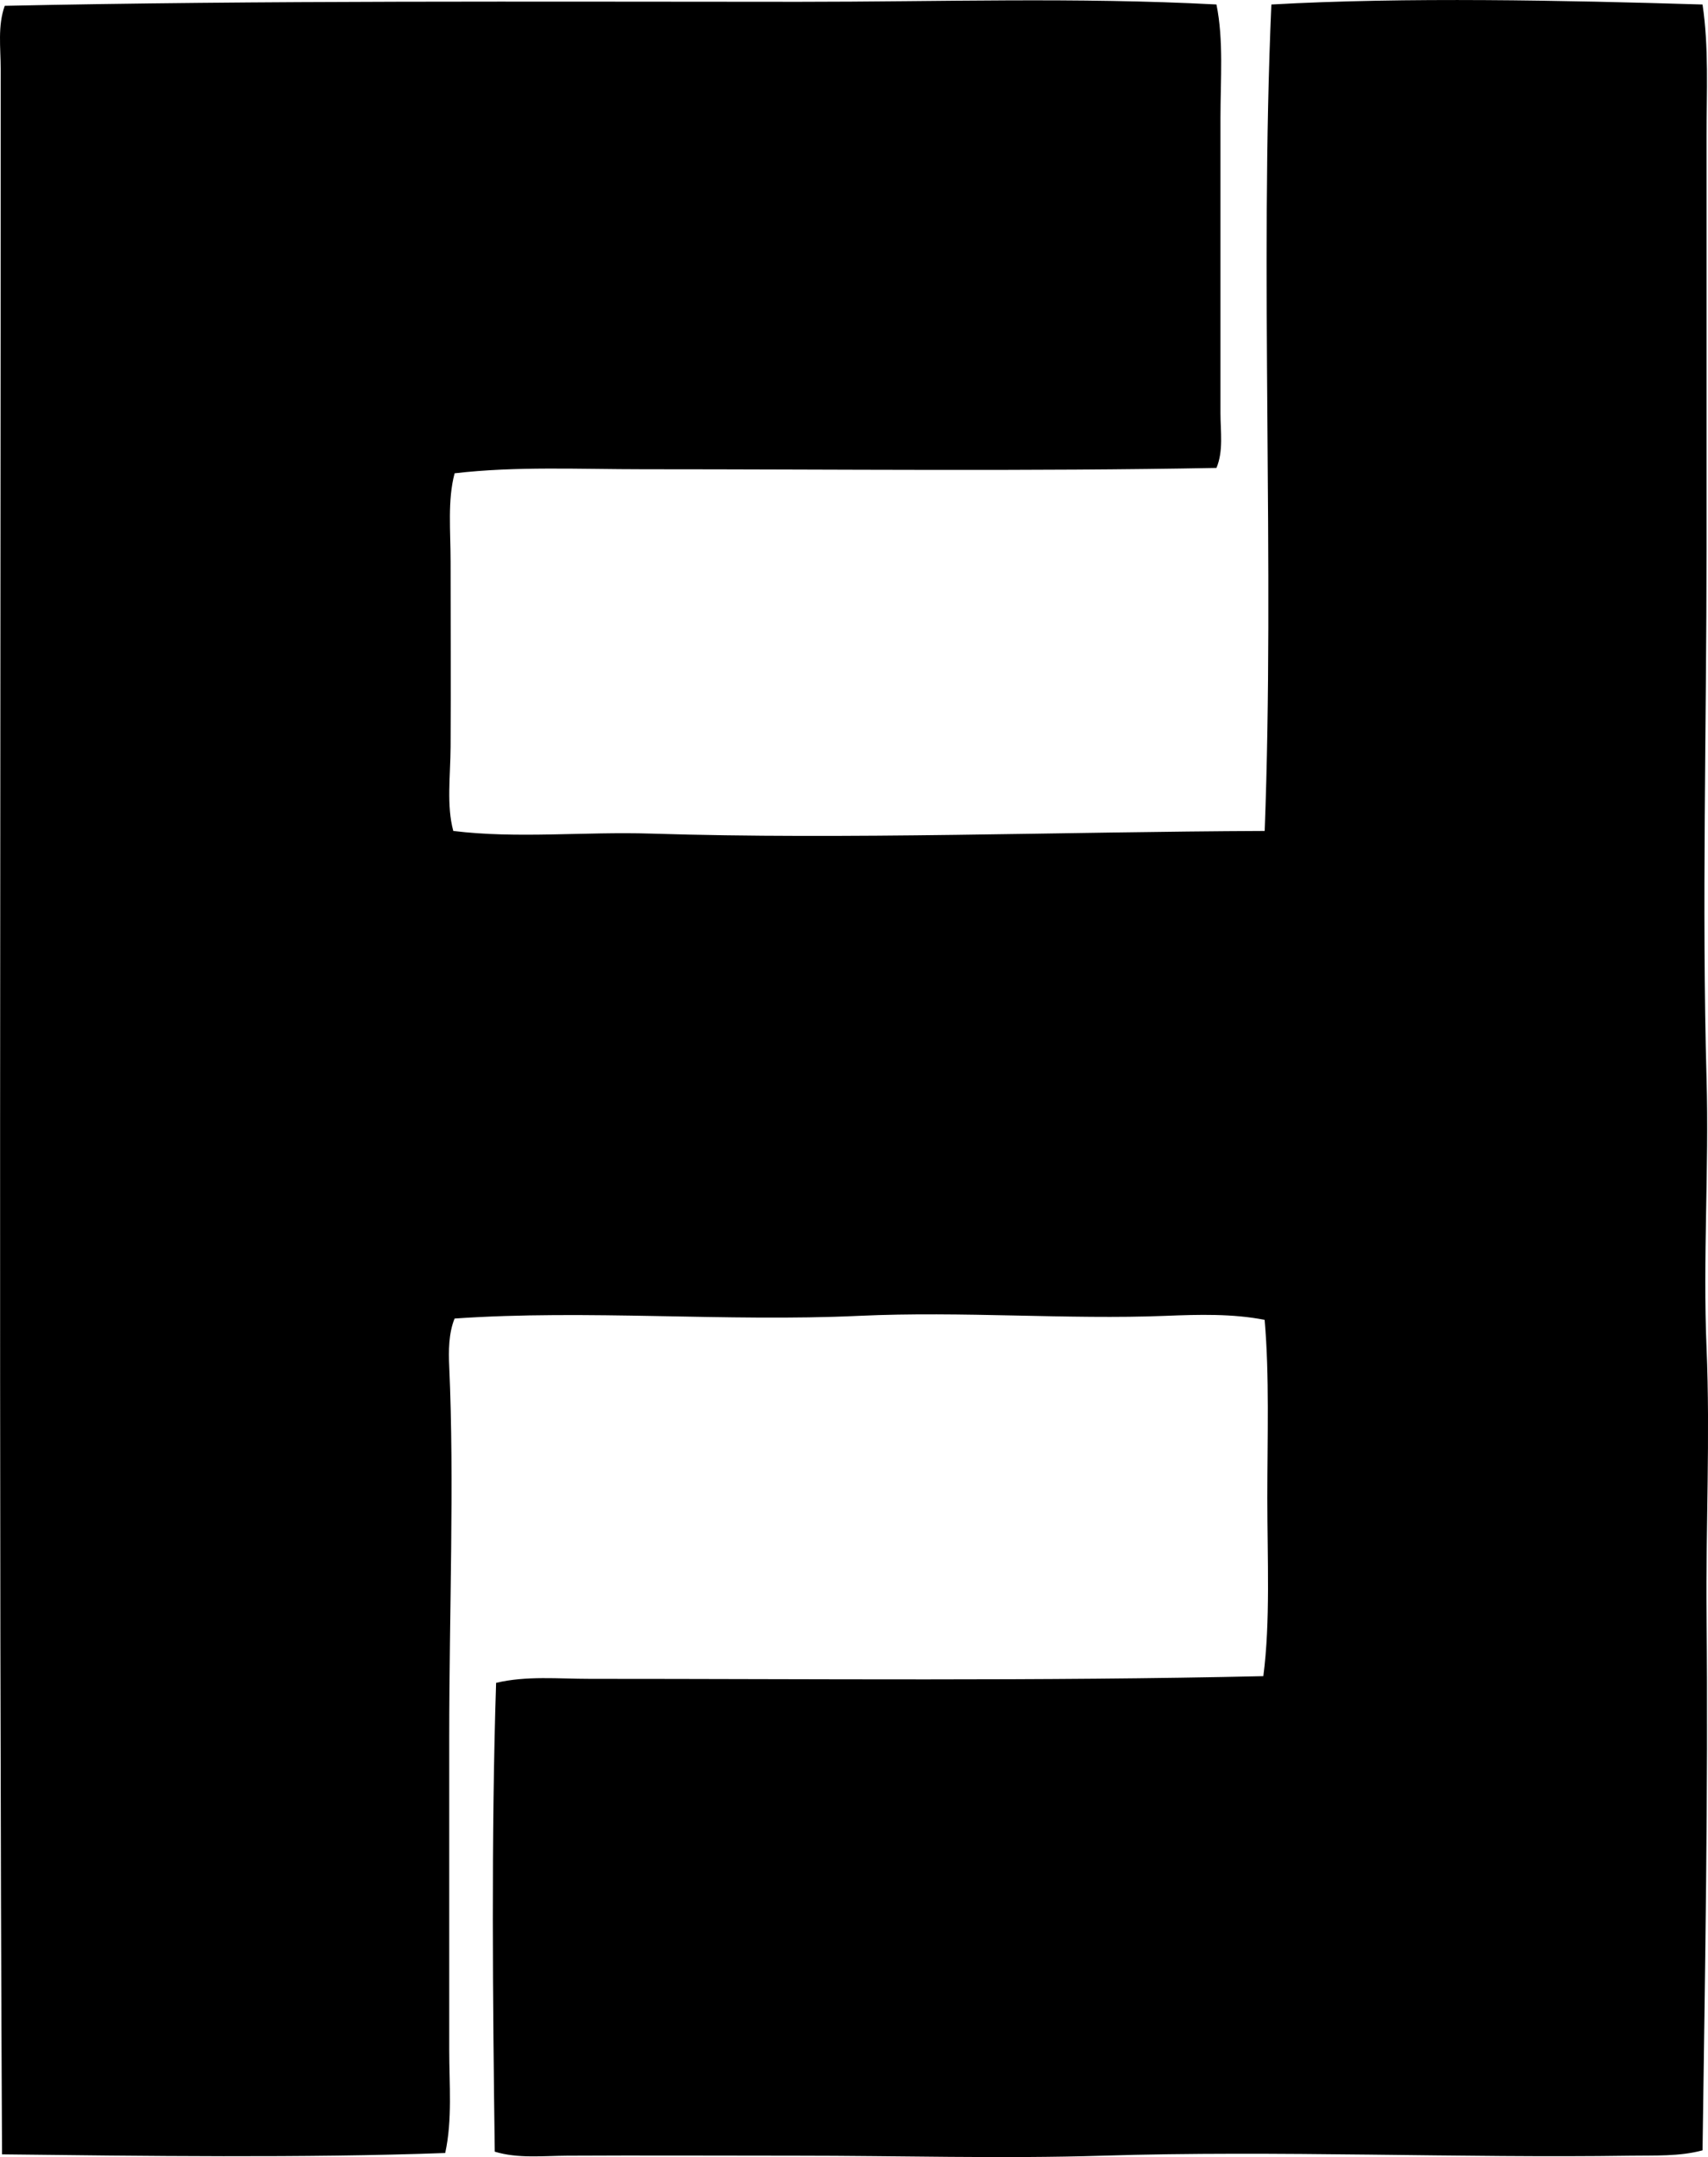 <?xml version="1.0" encoding="iso-8859-1"?>
<!-- Generator: Adobe Illustrator 19.2.0, SVG Export Plug-In . SVG Version: 6.00 Build 0)  -->
<svg version="1.1" xmlns="http://www.w3.org/2000/svg" xmlns:xlink="http://www.w3.org/1999/xlink" x="0px" y="0px"
	 viewBox="0 0 62.198 78.521" style="enable-background:new 0 0 62.198 78.521;" xml:space="preserve">
<g id="Fjellberg_x5F_Grafisk">
	<path style="fill-rule:evenodd;clip-rule:evenodd;" d="M44.298,0.163c0.265,1.299,0.146,2.719,0.146,4.144
		c0,3.511,0,7.158,0,10.727c0,0.671,0.114,1.383-0.146,1.999c-6.801,0.129-13.822,0.049-20.868,0.049
		c-2.32,0-4.64-0.115-6.875,0.147c-0.262,0.982-0.146,2.103-0.146,3.218c0,2.186,0.012,4.501,0,6.729
		c-0.006,1.077-0.154,2.144,0.098,3.072c2.33,0.288,4.755,0.02,7.216,0.097c7.109,0.223,14.89-0.068,22.331-0.097
		c0.368-9.646-0.186-20.333,0.244-30.084c4.863-0.274,10.645-0.153,15.701,0c0.232,1.56,0.146,3.18,0.146,4.778
		c0.001,4.922,0,9.999,0,14.969c0.001,6.576-0.175,13.056,0,19.357c0.092,3.276-0.137,6.539,0,9.801c0.136,3.229-0.03,6.485,0,9.703
		c0.062,6.499-0.056,12.984-0.146,19.504c-0.846,0.229-1.745,0.181-2.634,0.195c-6.067,0.093-12.898-0.198-19.211,0
		c-3.661,0.115-7.439-0.001-11.166,0c-2.823,0-5.641-0.015-8.337,0c-0.876,0.005-1.789,0.11-2.634-0.146
		c-0.071-5.313-0.132-11.556,0.049-17.066c1.104-0.264,2.262-0.146,3.414-0.146c8.047-0.001,16.446,0.086,24.525-0.098
		c0.26-1.991,0.146-4.245,0.146-6.485c0-2.207,0.079-4.463-0.099-6.485c-1.164-0.229-2.404-0.194-3.607-0.146
		c-3.55,0.142-7.393-0.175-11.166,0c-4.83,0.225-9.906-0.237-14.725,0.098c-0.217,0.538-0.222,1.174-0.195,1.755
		c0.189,4.171,0,8.918,0,13.457c0,3.891,0,7.647,0,11.41c0,1.259,0.118,2.538-0.146,3.754c-5.109,0.187-11.057,0.108-16.139,0.049
		C-0.05,53.855,0.027,28.08,0.025,2.504c0-0.765-0.115-1.555,0.147-2.292c9.372-0.2,19.26-0.147,28.913-0.146
		C34.266,0.066,39.16-0.106,44.298,0.163z"/>
</g>
<g id="Layer_1">
</g>
</svg>

